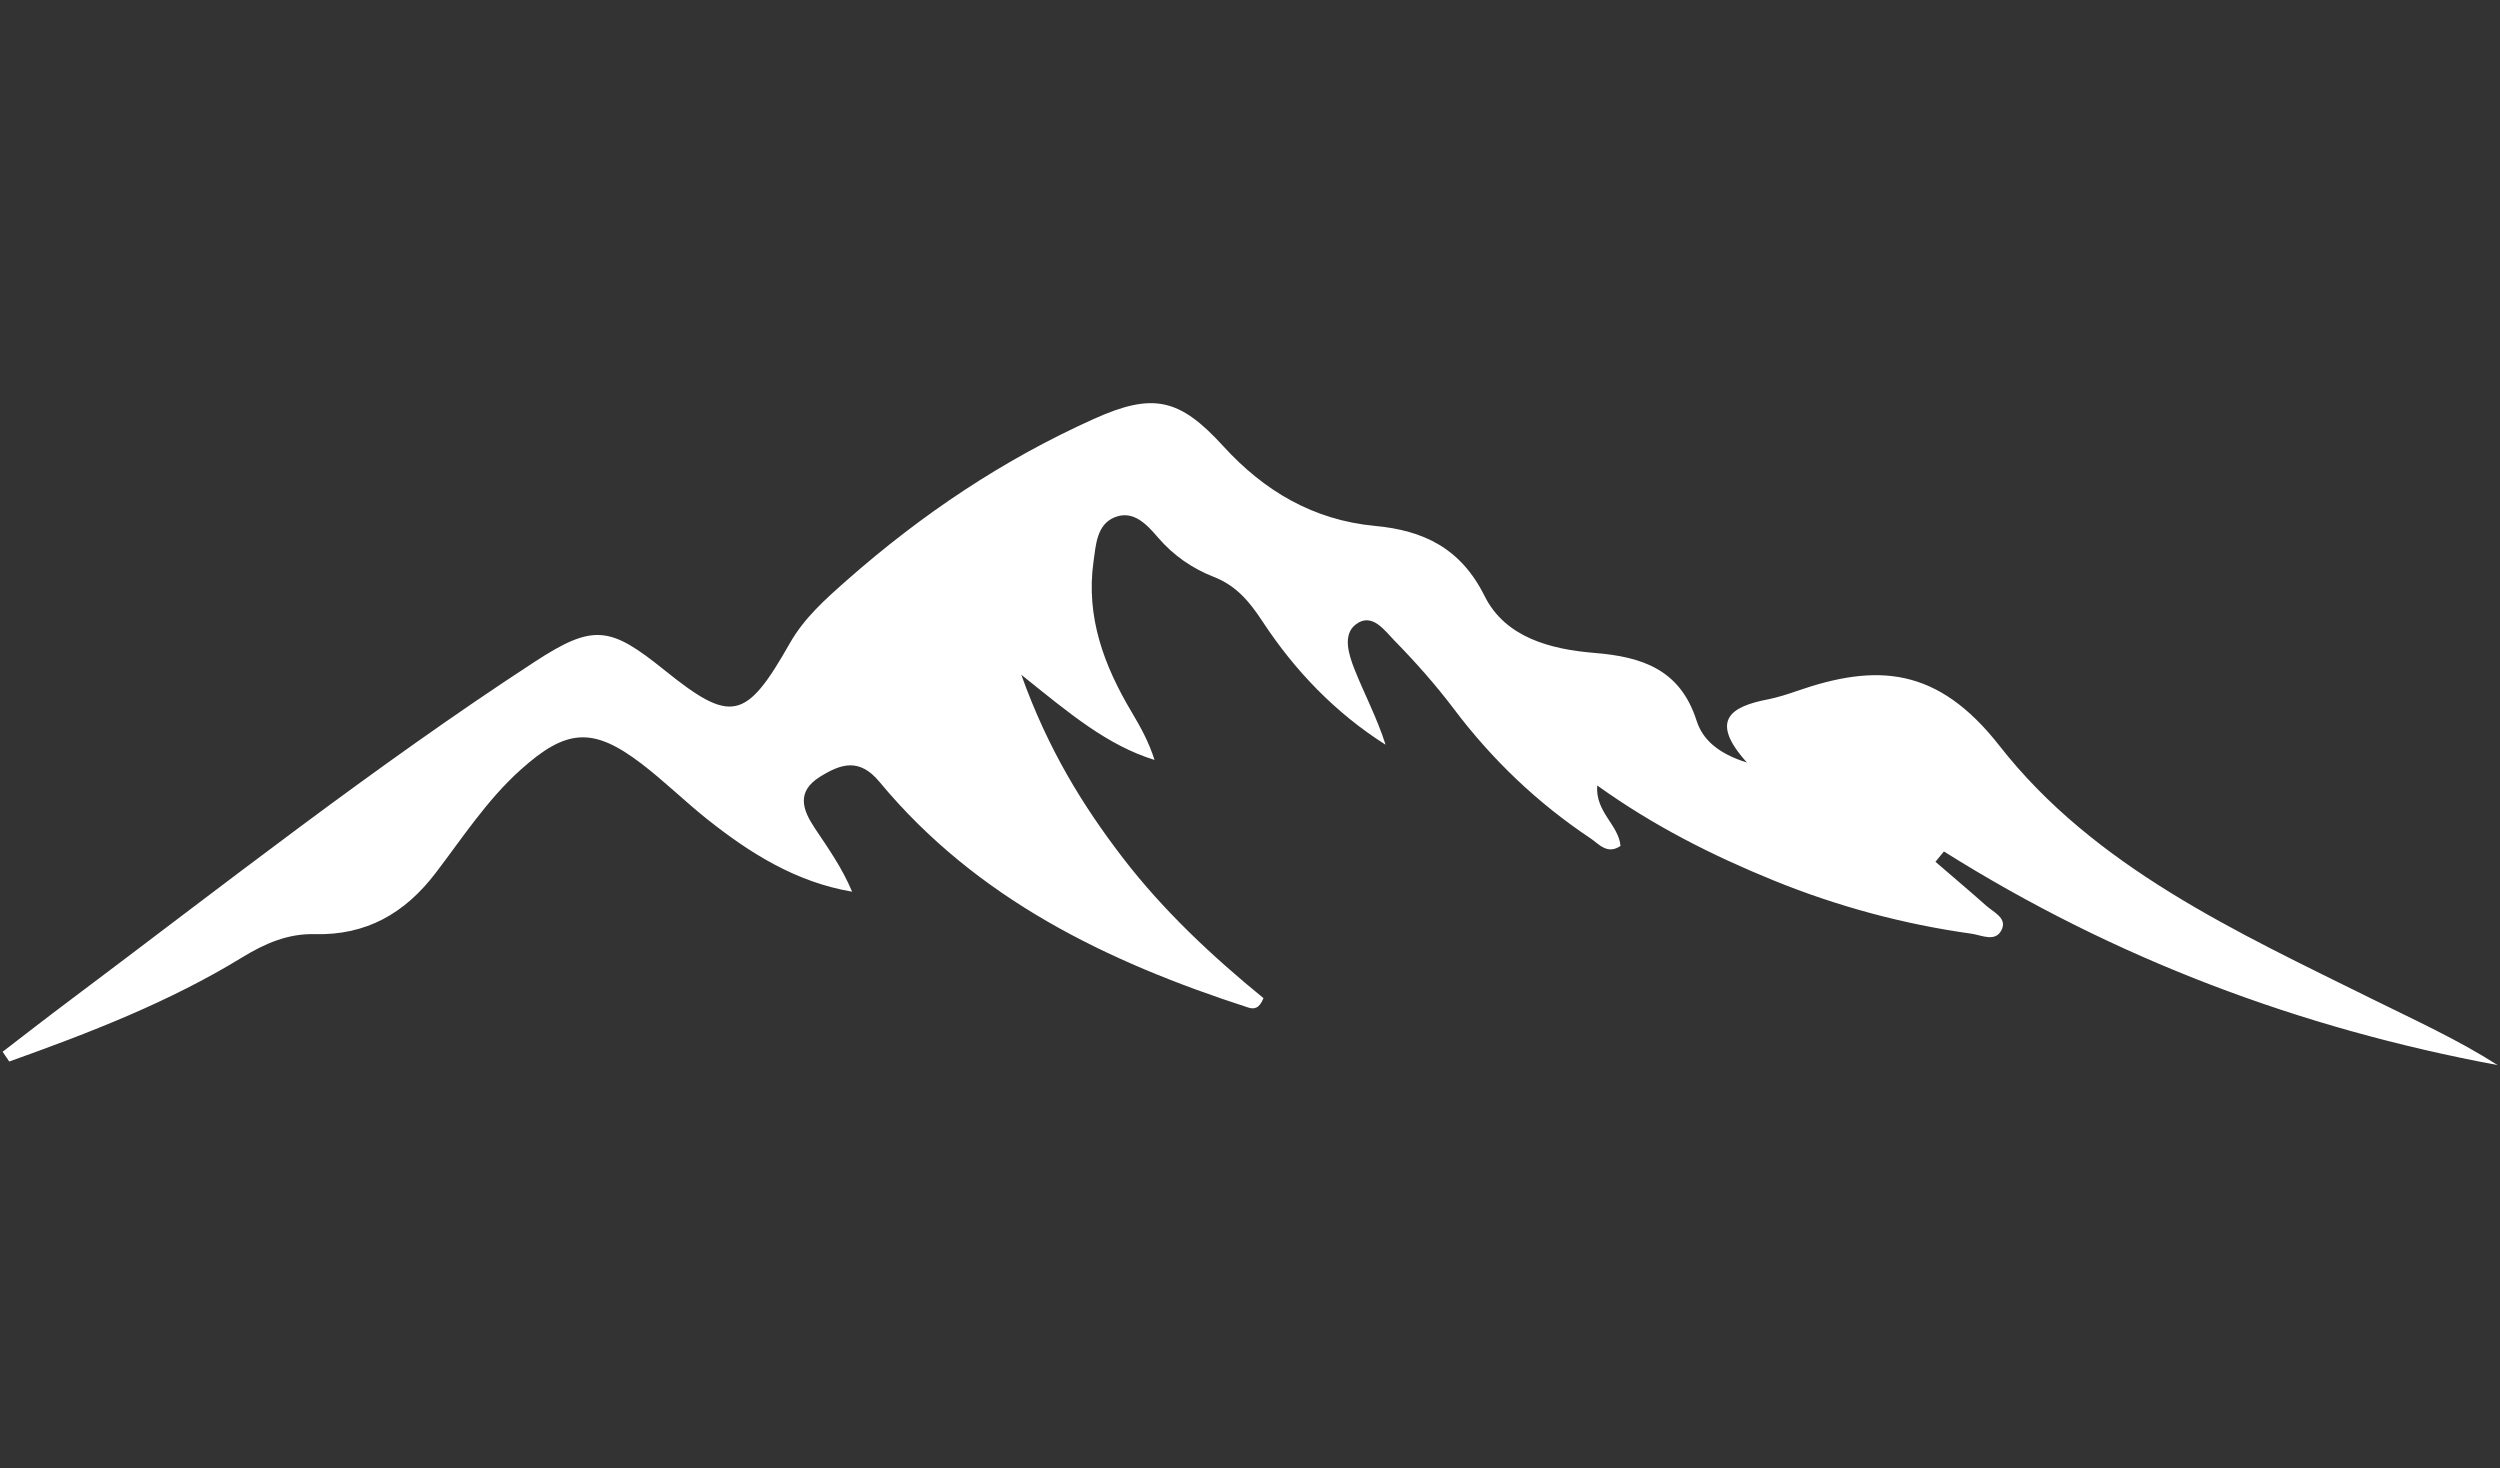 <?xml version="1.0" encoding="UTF-8"?>
<svg id="Capa_1" data-name="Capa 1" xmlns="http://www.w3.org/2000/svg" viewBox="0 0 189 111">
  <rect x="0" y="0" width="189" height="111" fill="#333333" stroke="none"/>
  <defs>
    <style>
      .cls-1 {
        fill: #fff;
        stroke-width: 0px;
      }
    </style>
  </defs>
  <path class="cls-1" d="m.19,79.52c1.68-1.29,3.36-2.6,5.06-3.87,11.6-8.7,23-17.68,35.16-25.61,4.47-2.92,5.72-2.68,9.81.61,5.05,4.07,6.16,3.85,9.48-2,1.09-1.93,2.71-3.36,4.33-4.79,5.64-4.97,11.82-9.12,18.69-12.2,4.45-2,6.46-1.55,9.75,2.06,3.11,3.41,6.82,5.6,11.49,6.04,3.64.34,6.47,1.67,8.27,5.29,1.57,3.16,5.02,4.04,8.3,4.31,3.64.29,6.5,1.27,7.73,5.12.47,1.46,1.64,2.48,3.81,3.17-2.91-3.23-1.18-4.24,1.59-4.78.74-.15,1.47-.38,2.18-.63,6.05-2.1,10.63-1.85,15.32,4.14,7.17,9.17,17.94,14.08,28.25,19.18,3.17,1.57,6.39,3.03,9.41,4.96-14.94-2.78-28.94-8.03-41.86-16.15l-.64.78c1.28,1.11,2.58,2.2,3.85,3.33.54.48,1.52.9,1.19,1.73-.44,1.09-1.56.48-2.3.38-5.16-.72-10.17-2.07-15-4.04-4.61-1.88-9.05-4.11-13.31-7.17-.16,2.01,1.62,2.97,1.76,4.57-1.01.69-1.63-.15-2.28-.58-4-2.67-7.42-5.93-10.32-9.78-1.37-1.81-2.88-3.52-4.47-5.14-.76-.78-1.72-2.19-2.95-1.24-1.01.78-.52,2.28-.1,3.36.75,1.89,1.71,3.69,2.36,5.73-3.8-2.41-6.85-5.59-9.29-9.3-.99-1.51-1.99-2.72-3.7-3.39-1.62-.63-3.05-1.62-4.21-2.97-.85-.99-1.87-2.11-3.29-1.53-1.34.55-1.41,2.06-1.59,3.34-.59,4.2.8,7.89,2.9,11.41.65,1.1,1.28,2.21,1.71,3.59-3.6-1.12-6.42-3.51-10.07-6.44,2.03,5.67,4.66,9.91,7.69,13.86,3.08,4.01,6.8,7.47,10.62,10.59-.34.84-.75.84-1.18.7-10.65-3.45-20.52-8.21-27.85-17.05-1.52-1.83-2.91-1.38-4.51-.38-1.8,1.13-1.3,2.5-.38,3.88,1,1.5,2.05,2.97,2.82,4.8-4.25-.72-7.72-2.91-10.97-5.49-1.69-1.35-3.24-2.88-4.96-4.19-3.67-2.8-5.68-2.65-9.16.49-2.52,2.27-4.36,5.11-6.39,7.77-2.34,3.07-5.26,4.73-9.15,4.63-2.02-.05-3.75.7-5.47,1.75-5.53,3.39-11.55,5.71-17.62,7.88-.17-.25-.34-.5-.51-.75Z"/>
</svg>